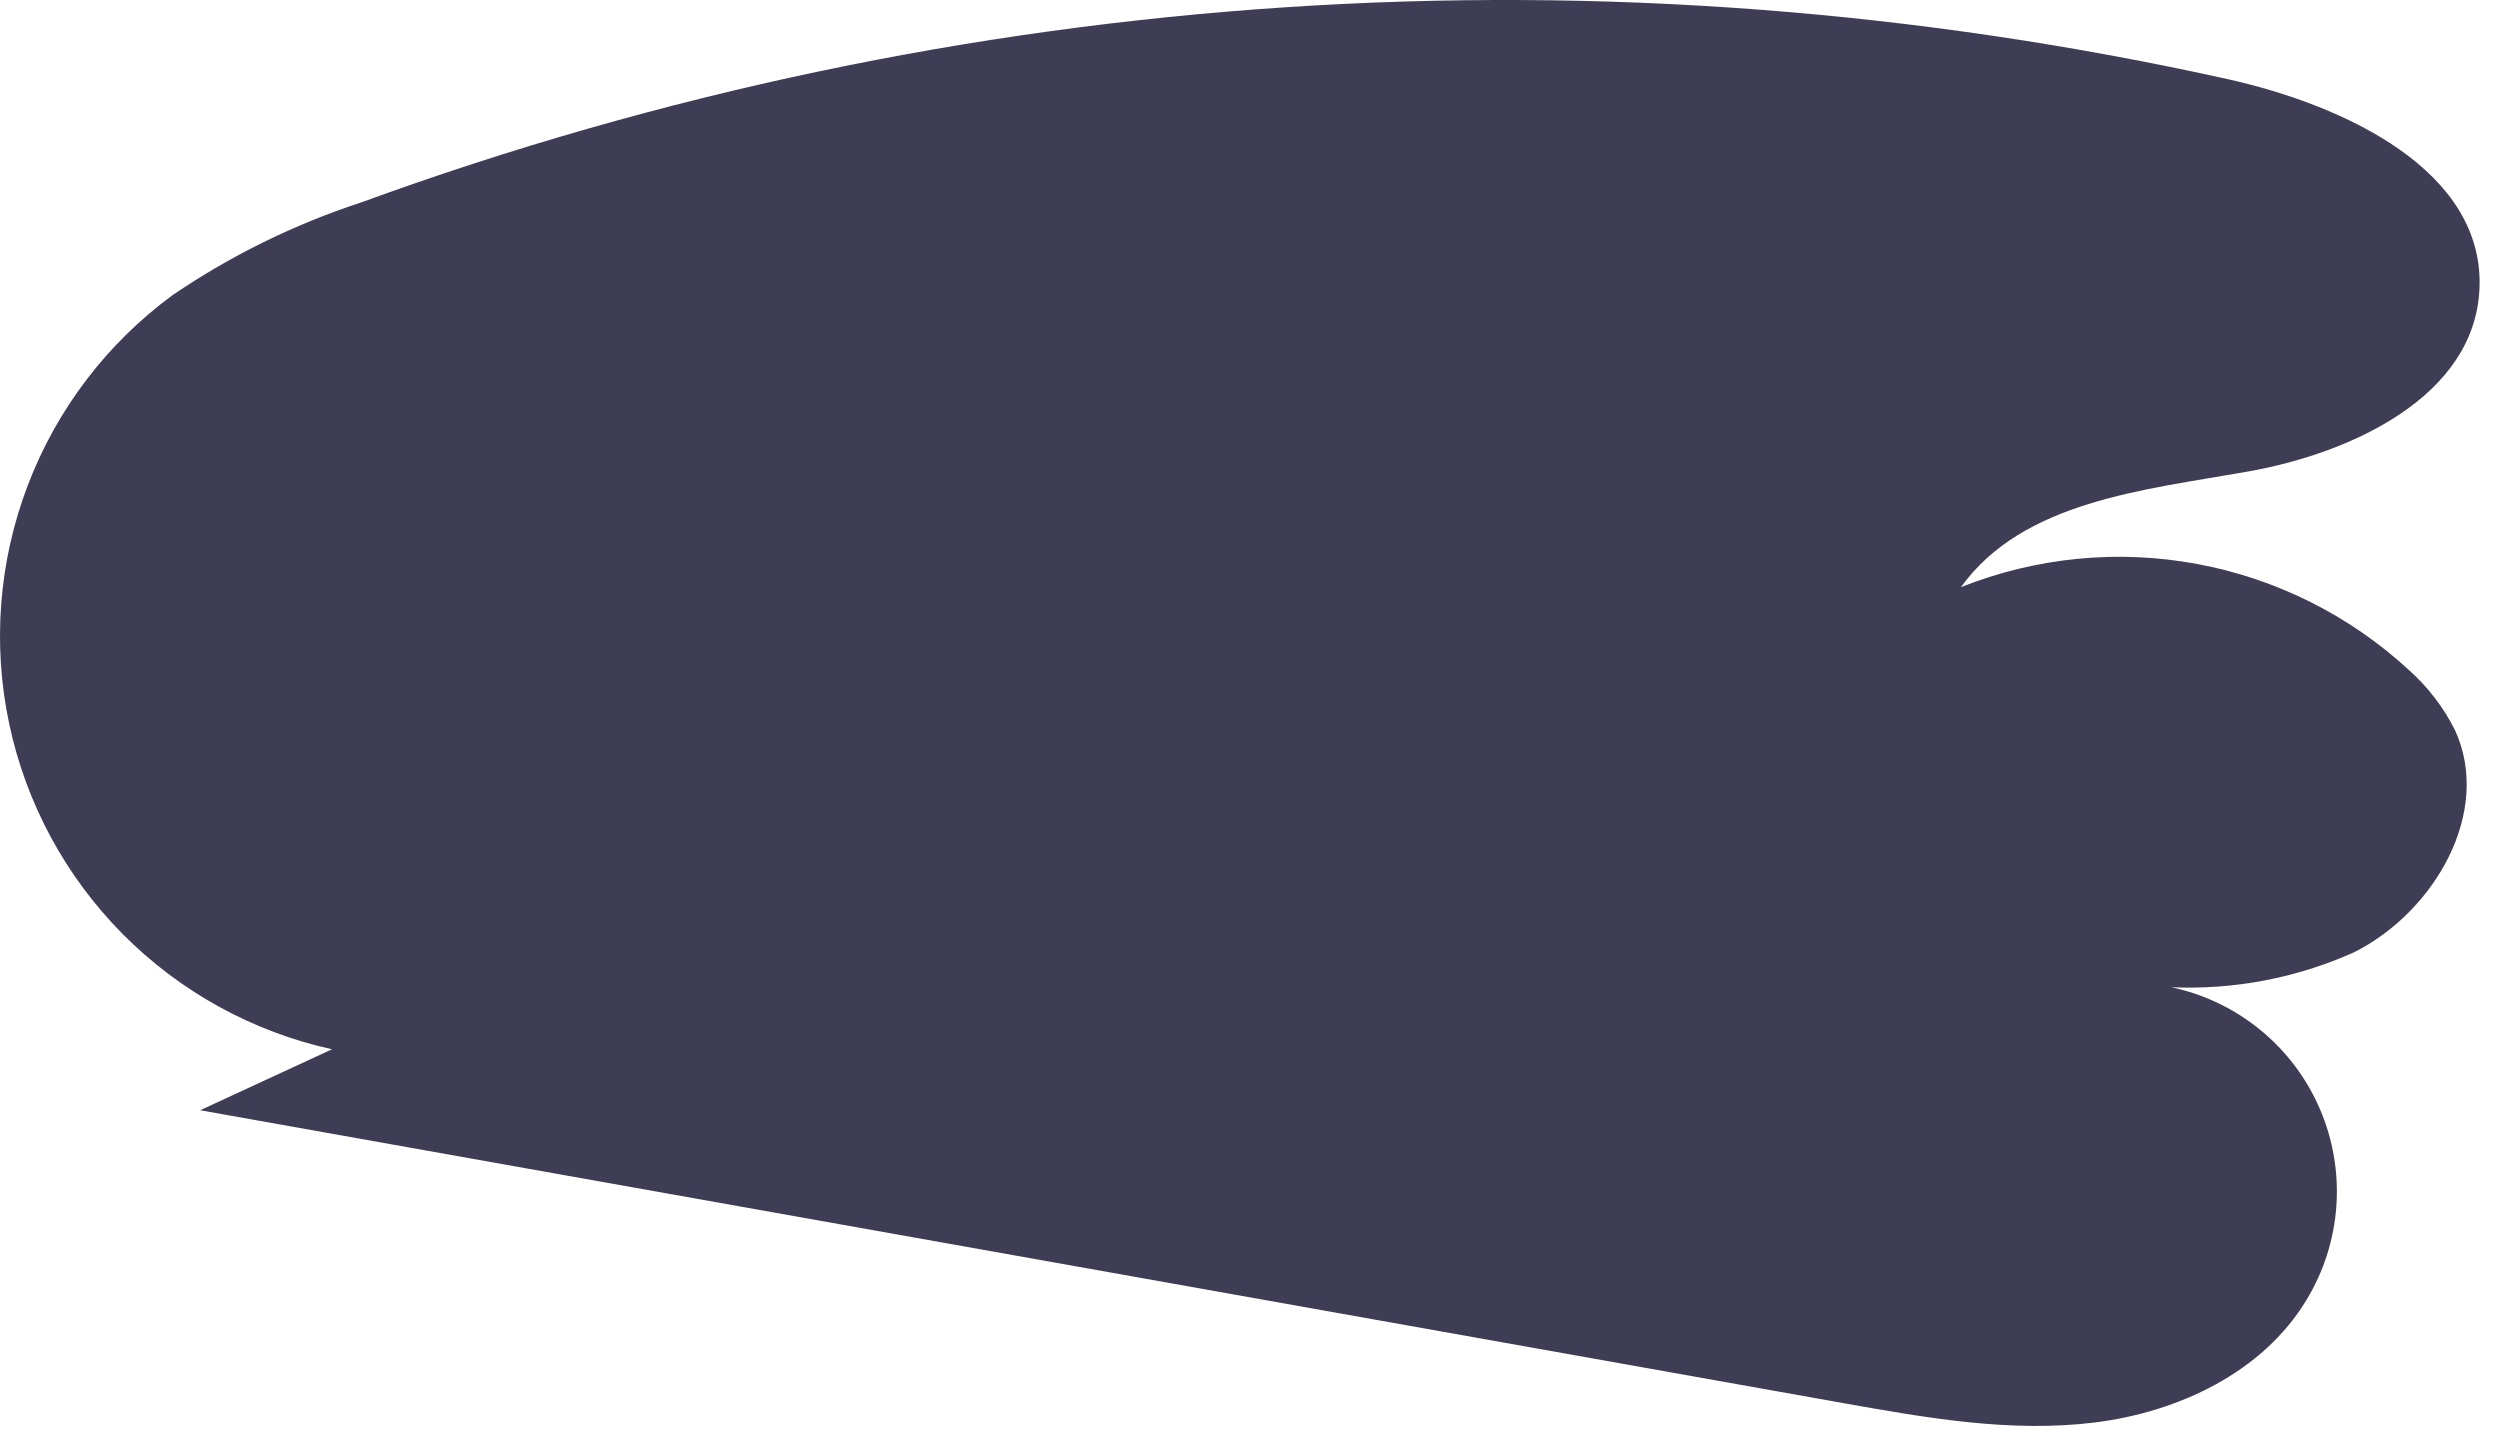 <svg width="103" height="59" viewBox="0 0 103 59" fill="none" xmlns="http://www.w3.org/2000/svg">
<path id="right-wing" d="M91.814 3.268C66.22 -2.416 39.534 -0.659 14.905 8.331C12.139 9.235 9.514 10.524 7.108 12.161C4.408 14.145 2.337 16.866 1.144 19.996C-0.05 23.127 -0.316 26.535 0.377 29.813C1.07 33.091 2.694 36.1 5.052 38.48C7.411 40.859 10.406 42.508 13.678 43.23L8.246 45.742C30.826 49.766 53.407 53.791 75.987 57.816C79.4 58.424 82.876 59.035 86.317 58.605C89.758 58.175 93.221 56.539 95.018 53.573C95.735 52.399 96.16 51.07 96.258 49.698C96.355 48.325 96.122 46.95 95.578 45.686C95.033 44.422 94.194 43.308 93.129 42.436C92.065 41.564 90.807 40.96 89.461 40.675C92.047 40.786 94.624 40.294 96.986 39.235C100.302 37.573 102.696 33.448 101.144 30.079C100.677 29.148 100.039 28.314 99.263 27.62C96.822 25.363 93.792 23.843 90.523 23.236C87.254 22.629 83.88 22.96 80.791 24.191C83.347 20.644 88.317 20.189 92.621 19.426C96.926 18.663 101.924 16.313 102.152 11.947C102.408 7.042 96.607 4.342 91.814 3.268Z" fill="#3F3D56"/>
</svg>
